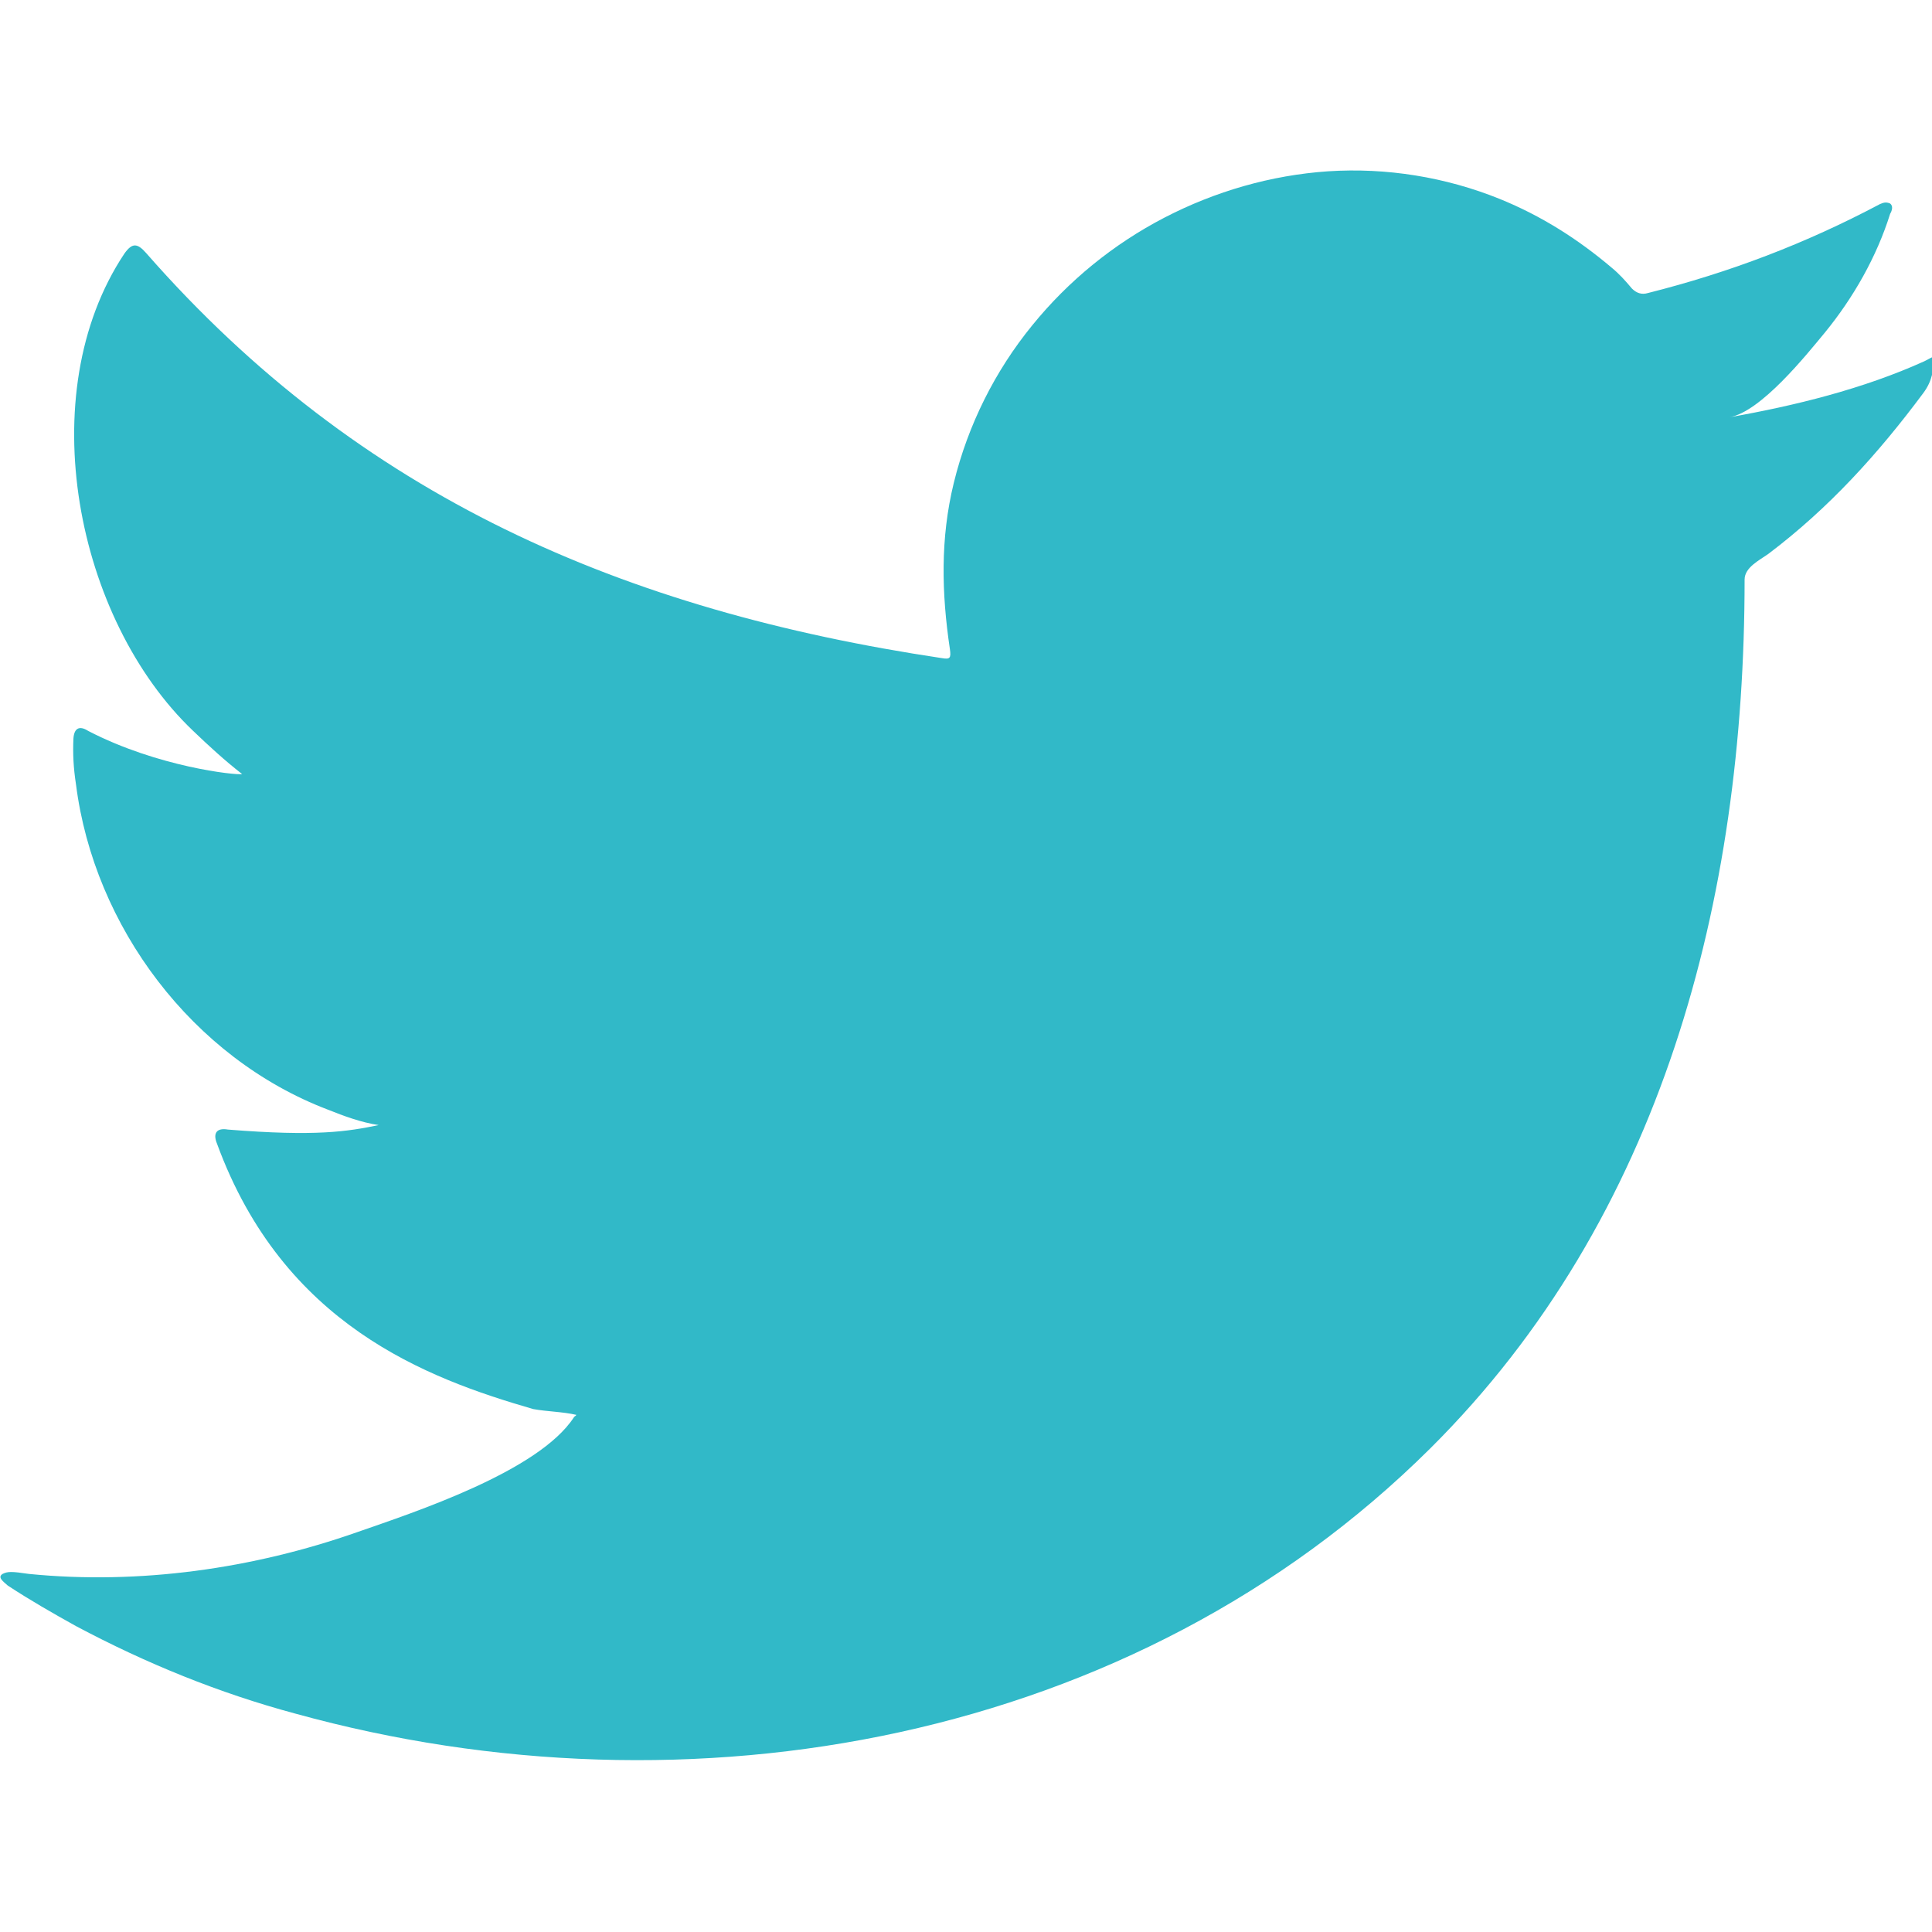<?xml version="1.0" encoding="UTF-8"?>
<svg id="Layer_1" data-name="Layer 1" xmlns="http://www.w3.org/2000/svg" viewBox="0 0 30 30">
  <defs>
    <style>
      .cls-1 {
        fill: #31b9c8;
      }
    </style>
  </defs>
  <path class="cls-1" d="m29.88,5.61c-.95.43-2.01.69-3.03.87.49-.08,1.2-.97,1.49-1.32.44-.54.8-1.17,1.01-1.84.03-.05.05-.12,0-.16-.07-.03-.11-.01-.16.01-1.15.61-2.33,1.06-3.6,1.38-.1.03-.18,0-.25-.07-.1-.12-.2-.23-.31-.32-.53-.45-1.1-.81-1.74-1.07-.84-.34-1.76-.49-2.67-.43-.88.06-1.75.31-2.54.72-.79.41-1.49.98-2.05,1.67-.58.71-1,1.55-1.22,2.45-.21.86-.19,1.71-.06,2.58.02.14,0,.16-.12.14-4.94-.74-9.04-2.5-12.36-6.29-.14-.16-.22-.16-.34.01-1.45,2.18-.75,5.68,1.07,7.41.24.23.49.46.76.67-.1.02-1.31-.11-2.39-.67-.14-.09-.22-.04-.23.12-.01.24,0,.45.04.71.28,2.21,1.81,4.25,3.91,5.05.25.1.52.2.79.24-.48.1-.97.18-2.34.07-.17-.03-.24.05-.17.22,1.03,2.81,3.25,3.64,4.91,4.12.22.04.45.04.67.09-.01.02-.03.02-.04.04-.55.84-2.47,1.47-3.36,1.78-1.62.57-3.39.82-5.1.65-.27-.04-.33-.04-.41,0-.08.05,0,.11.08.18.35.23.7.43,1.06.63,1.09.58,2.22,1.04,3.41,1.36,6.12,1.69,13.02.45,17.62-4.12,3.61-3.59,4.88-8.54,4.88-13.49,0-.19.23-.3.37-.4.94-.71,1.7-1.55,2.4-2.49.16-.21.16-.4.16-.48v-.03c0-.08,0-.06-.12,0Z"/>
</svg>